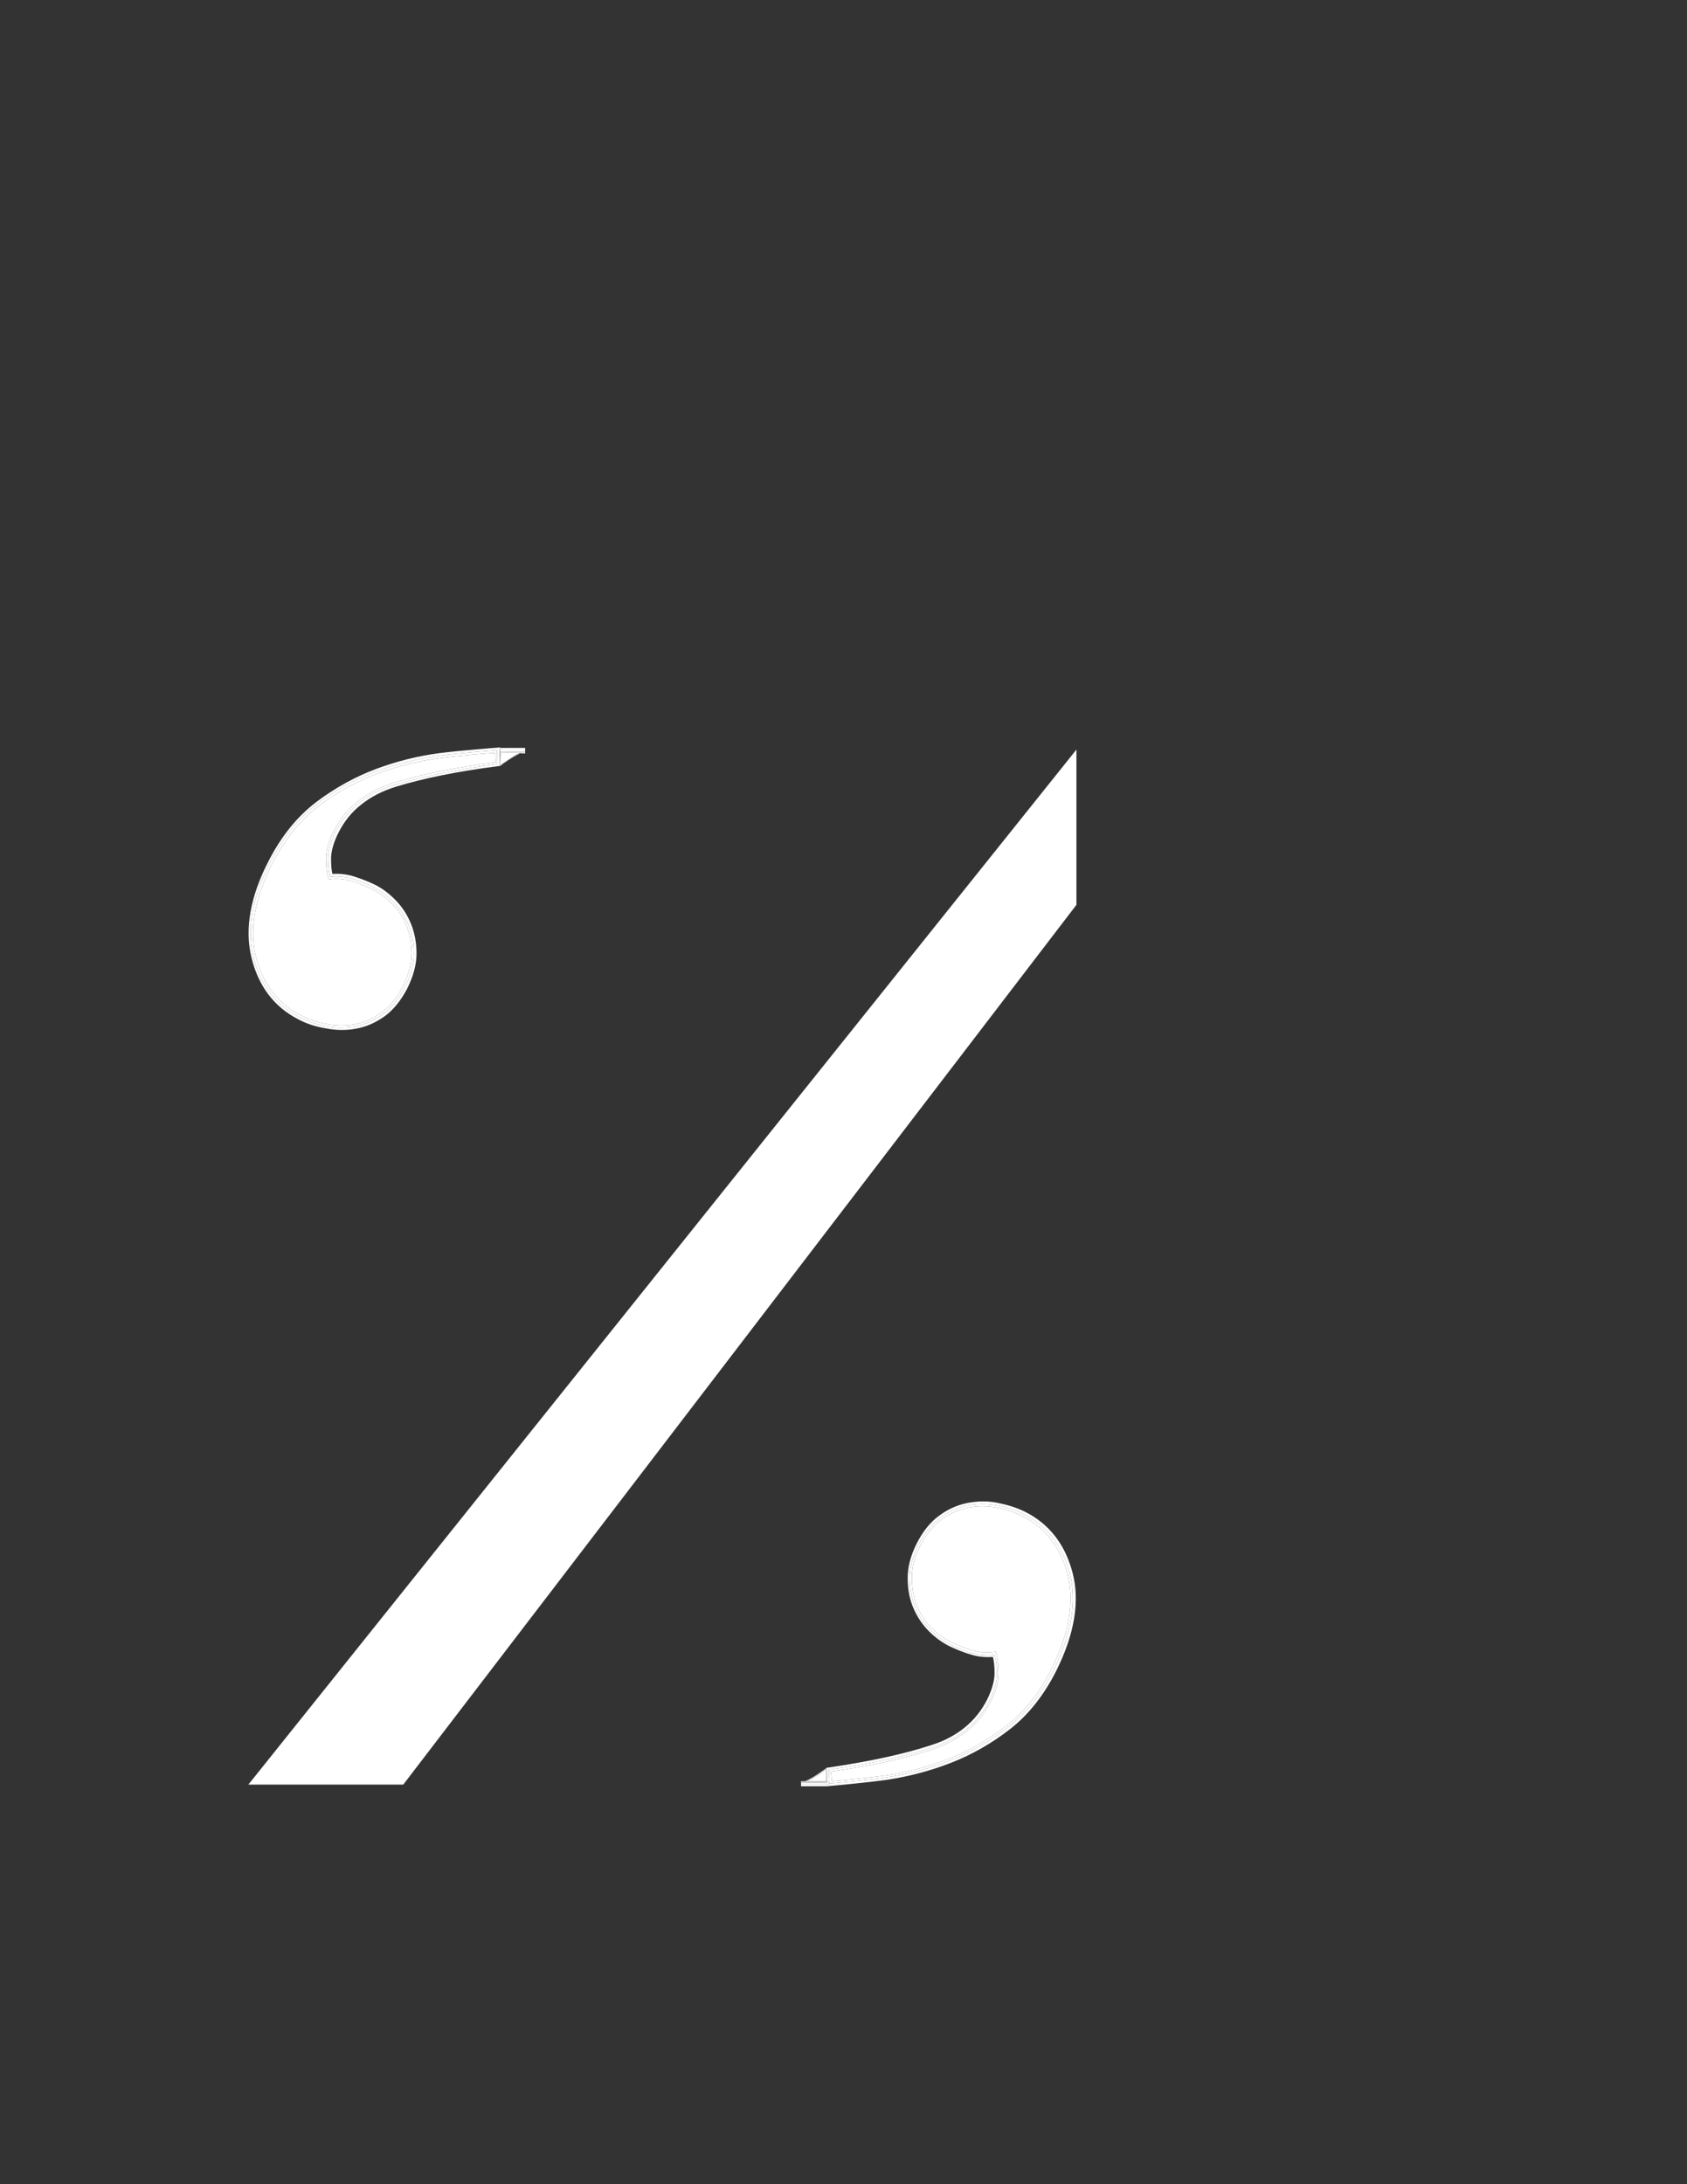 <?xml version="1.0" encoding="utf-8"?>
<!-- Generator: Adobe Illustrator 19.0.0, SVG Export Plug-In . SVG Version: 6.00 Build 0)  -->
<svg version="1.1" id="Layer_1" xmlns="http://www.w3.org/2000/svg" xmlns:xlink="http://www.w3.org/1999/xlink" x="0px" y="0px"
	 viewBox="96 -306 612 792" style="enable-background:new 96 -306 612 792;" xml:space="preserve">
<rect x="96" y="-306" width="612" height="792" fill="#333333" stroke="none"/>
<style type="text/css">
	.st0{fill:#FFFFFF;}
</style>
<g id="XMLID_55_">
	<g id="XMLID_1_">
		<g>
			<polygon class="st0" points="486.5,-34.2 486.5,22.1 242.3,341.1 186.1,341.1 			"/>
			<path class="st0" d="M417.9,337.7c-6.4,0.9-16.9,1.9-20.1,2.2l-0.4-3.5c14.7-2.1,27-4.8,36.7-8c10-3.3,17.2-9.2,21.4-17.6
				c1.9-3.7,2.8-7.1,2.8-10.1s-0.3-5.3-0.9-7.1l-0.2-0.7l-0.7,0.1c-2.5,0.4-5.2,0.2-7.8-0.6c-2.7-0.8-5.3-1.8-7.7-3
				c-2.4-1.2-4.8-2.9-7-5.1c-2.2-2.1-3.9-4.7-5.2-7.7c-1.3-3-1.9-6.4-2-10.1c-0.1-3.7,0.9-7.7,3-11.9c2.1-4.2,4.7-7.4,7.7-9.6
				c3.1-2.2,6.3-3.6,9.6-4.3c3.4-0.7,6.8-0.7,10.2-0.1c3.4,0.6,6.6,1.7,9.5,3.1c8.4,4.2,13.9,11.3,16.5,21.1
				c2.5,9.9,0.6,21.4-5.7,34.1c-4.3,8.7-9.8,15.7-16.4,20.8c-6.6,5.1-13.6,9.2-20.9,12C433,334.5,425.5,336.6,417.9,337.7z"/>
			<path class="st0" d="M455.5,310.8c-4.2,8.4-11.4,14.3-21.4,17.6c-9.7,3.2-22,5.9-36.7,8l0.4,3.5c3.2-0.3,13.7-1.3,20.1-2.2
				c7.6-1.1,15.1-3.2,22.4-6c7.3-2.8,14.3-6.9,20.9-12c6.6-5.1,12.1-12.1,16.4-20.8c6.3-12.7,8.2-24.2,5.7-34.1
				c-2.6-9.8-8.1-16.9-16.5-21.1c-2.9-1.4-6.1-2.5-9.5-3.1c-3.4-0.6-6.8-0.6-10.2,0.1c-3.3,0.7-6.5,2.1-9.6,4.3
				c-3,2.2-5.6,5.4-7.7,9.6c-2.1,4.2-3.1,8.2-3,11.9c0.1,3.7,0.7,7.1,2,10.1c1.3,3,3,5.6,5.2,7.7c2.2,2.2,4.6,3.9,7,5.1
				c2.4,1.2,5,2.2,7.7,3c2.6,0.8,5.3,1,7.8,0.6l0.7-0.1l0.2,0.7c0.6,1.8,0.9,4.1,0.9,7.1S457.4,307.1,455.5,310.8z M446.9,239.9
				c3.5-0.7,7-0.7,10.5-0.1c3.5,0.6,6.8,1.7,9.7,3.1c8.7,4.3,14.3,11.5,17,21.6c2.6,10.1,0.7,21.7-5.7,34.7
				c-4.4,8.9-10,15.9-16.7,21.1c-6.7,5.2-13.8,9.2-21.1,12.1c-7.4,2.9-14.9,4.9-22.6,6c-7.7,1.2-21.1,2.3-21.1,2.3l-0.2-5
				c15.1-2.1,27.6-4.8,37.4-8c9.8-3.2,16.8-8.9,20.9-17.1c1.8-3.6,2.7-6.9,2.7-9.7c0-2.8-0.3-5.1-0.9-6.8c-2.7,0.3-5.5,0.1-8.2-0.7
				c-2.7-0.8-5.4-1.8-7.9-3.1c-2.5-1.2-4.9-3-7.2-5.3s-4.1-4.9-5.4-8c-1.3-3.1-2-6.5-2.1-10.4s1-8,3.1-12.3c2.2-4.3,4.8-7.6,7.9-9.9
				C440.1,242.1,443.4,240.6,446.9,239.9z"/>
			<polygon class="st0" points="396.8,341.6 396.8,341.7 396.1,341.7 			"/>
			<polygon class="st0" points="396.8,340.8 396.8,341.6 396.1,341.7 396.1,340.8 			"/>
			<polygon class="st0" points="396.8,339.9 396.8,340.8 396.1,340.8 396,339.9 			"/>
			<path class="st0" d="M456.2,294.8c-2.6,0.2-5.2,0-7.8-0.8c-2.8-0.8-5.5-1.9-8-3.1c-2.6-1.3-5.1-3.1-7.4-5.4s-4.2-5.1-5.6-8.3
				c-1.4-3.2-2.1-6.8-2.1-10.7c-0.1-4,1-8.3,3.2-12.7s5-7.9,8.2-10.2c3.2-2.4,6.7-3.9,10.2-4.6c3.6-0.7,7.2-0.8,10.8-0.1
				c3.6,0.7,6.9,1.7,10,3.2c8.9,4.4,14.7,11.9,17.4,22.2c2.7,10.3,0.7,22.2-5.8,35.3c-4.5,9-10.2,16.2-16.9,21.4
				c-6.7,5.2-13.9,9.3-21.4,12.2c-7.4,2.9-15.1,4.9-22.8,6.1c-7.6,1.1-21,2.3-21.2,2.3l-0.2,0v-0.8v-0.9H396l-0.1-4.9l0.8-0.1
				c14.9-2.2,27.4-4.9,37.1-8.1c4.8-1.5,8.9-3.7,12.3-6.5c3.4-2.8,6.1-6.2,8.1-10.2c1.7-3.5,2.6-6.7,2.6-9.4
				C456.8,298.3,456.6,296.3,456.2,294.8z M457.4,239.8c-3.5-0.6-7-0.6-10.5,0.1c-3.5,0.7-6.8,2.2-9.9,4.5c-3.1,2.3-5.7,5.6-7.9,9.9
				c-2.1,4.3-3.2,8.4-3.1,12.3s0.8,7.3,2.1,10.4c1.3,3.1,3.1,5.7,5.4,8s4.7,4.1,7.2,5.3c2.5,1.3,5.2,2.3,7.9,3.1
				c2.7,0.8,5.5,1,8.2,0.7c0.6,1.7,0.9,4,0.9,6.8c0,2.8-0.9,6.1-2.7,9.7c-4.1,8.2-11.1,13.9-20.9,17.1c-9.8,3.2-22.3,5.9-37.4,8
				l0.2,5c0,0,13.4-1.1,21.1-2.3c7.7-1.1,15.2-3.1,22.6-6c7.3-2.9,14.4-6.9,21.1-12.1c6.7-5.2,12.3-12.2,16.7-21.1
				c6.4-13,8.3-24.6,5.7-34.7c-2.7-10.1-8.3-17.3-17-21.6C464.2,241.5,460.9,240.4,457.4,239.8z"/>
			<polygon class="st0" points="396.1,340.8 396.1,341.7 386.6,341.7 386.6,340.8 			"/>
			<path class="st0" d="M395.8,339.9v0.2c-1.8,0-5.4,0-7.5,0c0.2-0.1,0.3-0.1,0.5-0.2H395.8z"/>
			<path class="st0" d="M395.7,335.6l0.1,4.3h-7C391.3,338.8,394.8,336.4,395.7,335.6z"/>
			<path class="st0" d="M395.8,335.3l0.1,4.6h-0.1l-0.1-4.3c-0.9,0.8-4.4,3.2-6.9,4.3h-0.5C391.2,338.8,395.8,335.3,395.8,335.3z"/>
			<path class="st0" d="M395.9,335l0.1,4.9h-0.1l-0.1-4.6c0,0-4.6,3.5-7.5,4.6h-0.4c2.8-0.9,7.7-4.7,7.8-4.7L395.9,335z"/>
			<path class="st0" d="M395.9,339.9l0,0.3c0,0-8.6,0-8.9,0c0.4,0,0.8-0.1,1.3-0.3h0.5c-0.2,0.1-0.3,0.1-0.5,0.2c2.1,0,5.7,0,7.5,0
				L395.9,339.9L395.9,339.9z"/>
			<path class="st0" d="M387.9,339.9c-0.4,0.1-0.7,0.2-0.9,0.2c-0.2,0-0.3,0-0.4,0v-0.2H387.9z"/>
			<path class="st0" d="M387,340.1c0.3,0,0.6-0.1,0.9-0.2h0.4c-0.5,0.2-1,0.3-1.3,0.3c0.3,0,8.9,0,8.9,0l0-0.3h0.1l0,0.5h-0.1
				c0,0-2.3,0-4.6,0c-1.1,0-2,0-2.7,0c-0.9,0-1.4,0-1.7,0c-0.1,0-0.2,0-0.2,0l-0.1,0v-0.3C386.7,340.1,386.8,340.1,387,340.1z"/>
			<path class="st0" d="M396.1,340.8h-9.5v-0.4l0.1,0c0,0,0.1,0,0.2,0c0.3,0,0.8,0,1.7,0c0.7,0,1.6,0,2.7,0c2.3,0,4.6,0,4.6,0h0.1
				l0-0.5h0.1L396.1,340.8z"/>
			<path class="st0" d="M386.6,340.1v0.3c-0.1,0-0.1-0.1-0.1-0.1C386.5,340.2,386.5,340.1,386.6,340.1z"/>
			<path class="st0" d="M286.5-33.4v0.6h-1.9c0.6-0.2,1-0.4,1.4-0.4C286.4-33.2,286.5-33.2,286.5-33.4z"/>
			<polygon class="st0" points="286.5,-34.8 286.5,-33.8 277.5,-33.8 277.5,-34.8 			"/>
			<path class="st0" d="M284.9-33.1c-2.1-0.1-5.6-0.1-7.4,0v-0.2c1.6,0,10.7-0.1,8.5,0c-0.5,0-1.1,0.2-1.8,0.5h-0.1
				C284.4-32.9,284.7-33,284.9-33.1z"/>
			<path class="st0" d="M277.5-33.1c1.8-0.1,5.3-0.1,7.4,0c-0.2,0.1-0.5,0.2-0.7,0.3h-6.6V-33.1z"/>
			<path class="st0" d="M277.5-33.5c0.6,0,2.5,0,4.3,0c2.7,0,3.9,0,4.3,0c0.1,0,0.2,0,0.2,0c0.2,0,0.2,0.1,0.2,0.1
				c0,0.2-0.1,0.2-0.5,0.2c-0.4,0-0.9,0.2-1.4,0.4h-0.3c0.7-0.3,1.3-0.5,1.8-0.5c2.2-0.1-6.9,0-8.5,0L277.5-33.5z"/>
			<path class="st0" d="M281.8-33.5c-1.8,0-3.7,0-4.3,0v-0.3h9v0.4c0,0,0-0.1-0.2-0.1c0,0-0.1,0-0.2,0
				C285.7-33.5,284.5-33.5,281.8-33.5z"/>
			<path class="st0" d="M284.2-32.8c-2.4,1.1-5.7,3.5-6.6,4.2l0-0.6l0-0.1v-0.1l0-3.4H284.2z"/>
			<path class="st0" d="M277.6-28.5c0.9-0.7,4.2-3.2,6.6-4.2h0.3c-2.4,1-6.1,3.7-7,4.4V-28.5z"/>
			<path class="st0" d="M284.2-32.8c-2.4,1.1-5.8,3.6-6.6,4.2v-0.1C278.5-29.3,281.7-31.7,284.2-32.8L284.2-32.8z"/>
			<path class="st0" d="M277.6-28.4v0.1l-0.2,0l0,0C277.4-28.3,277.5-28.4,277.6-28.4z"/>
			<path class="st0" d="M277.6-29.3L277.6-29.3L277.6-29.3z"/>
			<polygon class="st0" points="277.5,-32.8 277.6,-29.4 277.5,-32.8 			"/>
			<path class="st0" d="M277.6-29.2l0,0.6v0.1c-0.1,0.1-0.2,0.1-0.2,0.1l-0.1-4.4h0.2l0.1,3.4L277.6-29.2L277.6-29.2z"/>
			<path class="st0" d="M277.5-33.1v0.3h0L277.5-33.1C277.5-33.1,277.5-33.1,277.5-33.1z"/>
			<path class="st0" d="M277.5-33.5l0,0.2c-0.1,0-0.2,0-0.2,0v-0.2C277.3-33.5,277.4-33.5,277.5-33.5z"/>
			<path class="st0" d="M277.5-33.8v0.3c-0.1,0-0.2,0-0.2,0v-0.3H277.5z"/>
			<polygon class="st0" points="277.5,-34.8 277.5,-33.8 277.3,-33.8 277.3,-34.8 			"/>
			<path class="st0" d="M277.5-33.1l0,0.3h-0.2l0-0.3v-0.2c0,0,0.1,0,0.2,0L277.5-33.1C277.5-33.1,277.5-33.1,277.5-33.1z"/>
			<polygon class="st0" points="277.4,-28.3 277.3,-28.1 277.3,-28.3 			"/>
			<polygon class="st0" points="277.3,-33.1 277.3,-32.8 277.3,-32.8 			"/>
			<path class="st0" d="M277.3-32.8L277.3-32.8l0.1,4.4c0,0,0.1-0.1,0.2-0.1v0.1c-0.1,0.1-0.2,0.1-0.2,0.1l0,0l-0.1,0l-0.1-5.2h0.1
				v0.2v0.2V-32.8z"/>
			<path class="st0" d="M275.6-33l0.2,3.4c-14.7,1.9-27.1,4.4-36.8,7.4c-10.1,3.1-17.4,8.9-21.7,17.2c-2,3.8-3,7.1-3,10.1
				s0.2,5.3,0.8,7.1l0.2,0.7l0.7-0.1c2.6-0.3,5.2,0,7.8,0.8c2.7,0.8,5.3,1.8,7.7,3.1c2.4,1.2,4.7,3,6.9,5.2c2.2,2.2,3.9,4.8,5.1,7.8
				s1.8,6.4,1.8,10.1c0,3.8-1.1,7.8-3.2,11.9c-2.1,4.2-4.8,7.4-7.8,9.5c-3,2.2-6.3,3.6-9.6,4.2c-3.4,0.6-6.8,0.6-10.2-0.1
				c-3.5-0.6-6.6-1.7-9.5-3.2c-8.4-4.3-13.8-11.5-16.2-21.4c-2.4-9.9-0.3-21.4,6.2-34c4.5-8.7,10.2-15.6,16.8-20.6
				c6.7-5,13.8-8.9,21.1-11.6c7.3-2.7,14.9-4.6,22.5-5.6C261.9-32,272.4-32.8,275.6-33z"/>
			<path class="st0" d="M204.5,62.8c-8.6-4.4-14.1-11.7-16.6-21.9s-0.4-21.7,6.3-34.6c4.6-8.8,10.2-15.8,17-20.9s13.9-9,21.3-11.7
				s15-4.6,22.7-5.7c7.7-1,21.1-2,21.1-2l0.1,5c-14.9,2.1-27.4,4.6-37.3,7.6c-9.9,3-16.9,8.6-21.2,16.8C216-1,215.1,2.3,215,5.1
				c0,2.8,0.2,5.1,0.8,6.8c2.7-0.3,5.5,0,8.2,0.8s5.3,1.9,7.8,3.2c2.5,1.3,4.9,3.1,7.1,5.4c2.2,2.3,4,5,5.3,8.1s1.9,6.6,1.9,10.4
				c0,3.9-1.1,8-3.3,12.3s-4.9,7.6-8.1,9.8c-3.2,2.2-6.5,3.7-10,4.3c-3.5,0.6-7,0.6-10.5-0.1C210.7,65.4,207.4,64.3,204.5,62.8z
				 M188.8,40.7c2.4,9.9,7.8,17.1,16.2,21.4c2.9,1.5,6,2.6,9.5,3.2c3.4,0.7,6.8,0.7,10.2,0.1c3.3-0.6,6.6-2,9.6-4.2
				c3-2.1,5.7-5.3,7.8-9.5c2.1-4.1,3.2-8.1,3.2-11.9c0-3.7-0.6-7.1-1.8-10.1s-2.9-5.6-5.1-7.8c-2.2-2.2-4.5-4-6.9-5.2
				c-2.4-1.3-5-2.3-7.7-3.1c-2.6-0.8-5.2-1.1-7.8-0.8l-0.7,0.1l-0.2-0.7c-0.6-1.8-0.8-4.1-0.8-7.1s1-6.3,3-10.1
				c4.3-8.3,11.6-14.1,21.7-17.2c9.7-3,22.1-5.5,36.8-7.4l-0.2-3.4c-3.2,0.2-13.7,1-20.2,1.9c-7.6,1-15.2,2.9-22.5,5.6
				c-7.3,2.7-14.4,6.6-21.1,11.6C205.2-8.9,199.5-2,195,6.7C188.5,19.3,186.4,30.8,188.8,40.7z"/>
			<path class="st0" d="M211.2-14.6c-6.8,5.1-12.4,12.1-17,20.9c-6.7,12.9-8.8,24.4-6.3,34.6s8,17.5,16.6,21.9
				c2.9,1.5,6.2,2.6,9.7,3.3c3.5,0.7,7,0.7,10.5,0.1c3.5-0.6,6.8-2.1,10-4.3c3.2-2.2,5.9-5.5,8.1-9.8s3.3-8.4,3.3-12.3
				c0-3.8-0.6-7.3-1.9-10.4s-3.1-5.8-5.3-8.1c-2.2-2.3-4.6-4.1-7.1-5.4c-2.5-1.3-5.1-2.4-7.8-3.2s-5.5-1.1-8.2-0.8
				c-0.6-1.7-0.8-4-0.8-6.8c0.1-2.8,1-6.1,2.9-9.7c4.3-8.2,11.3-13.8,21.2-16.8c9.9-3,22.4-5.5,37.3-7.6l-0.1-5c0,0-13.4,1-21.1,2
				c-7.7,1.1-15.3,3-22.7,5.7S218-19.7,211.2-14.6z M193.6,5.9c4.6-8.9,10.4-16,17.3-21.2c6.8-5.1,14.1-9.1,21.6-11.9
				s15.2-4.7,22.9-5.7c7.6-1,21.1-2,21.2-2l0.9-0.1v0.2h-0.2v1v0.3h-0.1l0.1,5.2l-0.5,0.1c-15,1.9-27.5,4.5-37.3,7.5
				c-4.8,1.5-8.9,3.6-12.4,6.4c-3.5,2.7-6.2,6.1-8.2,10c-1.8,3.5-2.7,6.6-2.8,9.3c0,2.4,0.1,4.4,0.5,5.9c2.6-0.2,5.2,0.1,7.8,0.9
				c2.8,0.9,5.4,1.9,8,3.2c2.5,1.3,5,3.2,7.3,5.6s4.1,5.2,5.4,8.4c1.3,3.2,2,6.8,2,10.8s-1.2,8.3-3.4,12.7
				c-2.3,4.4-5.1,7.8-8.3,10.1c-3.3,2.3-6.7,3.8-10.3,4.4c-3.6,0.7-7.2,0.6-10.8-0.1c-3.8-0.6-7.1-1.7-10.1-3.3
				c-8.8-4.5-14.5-12.1-17-22.5C184.7,30.8,186.8,18.9,193.6,5.9z"/>
		</g>
	</g>
</g>
</svg>
